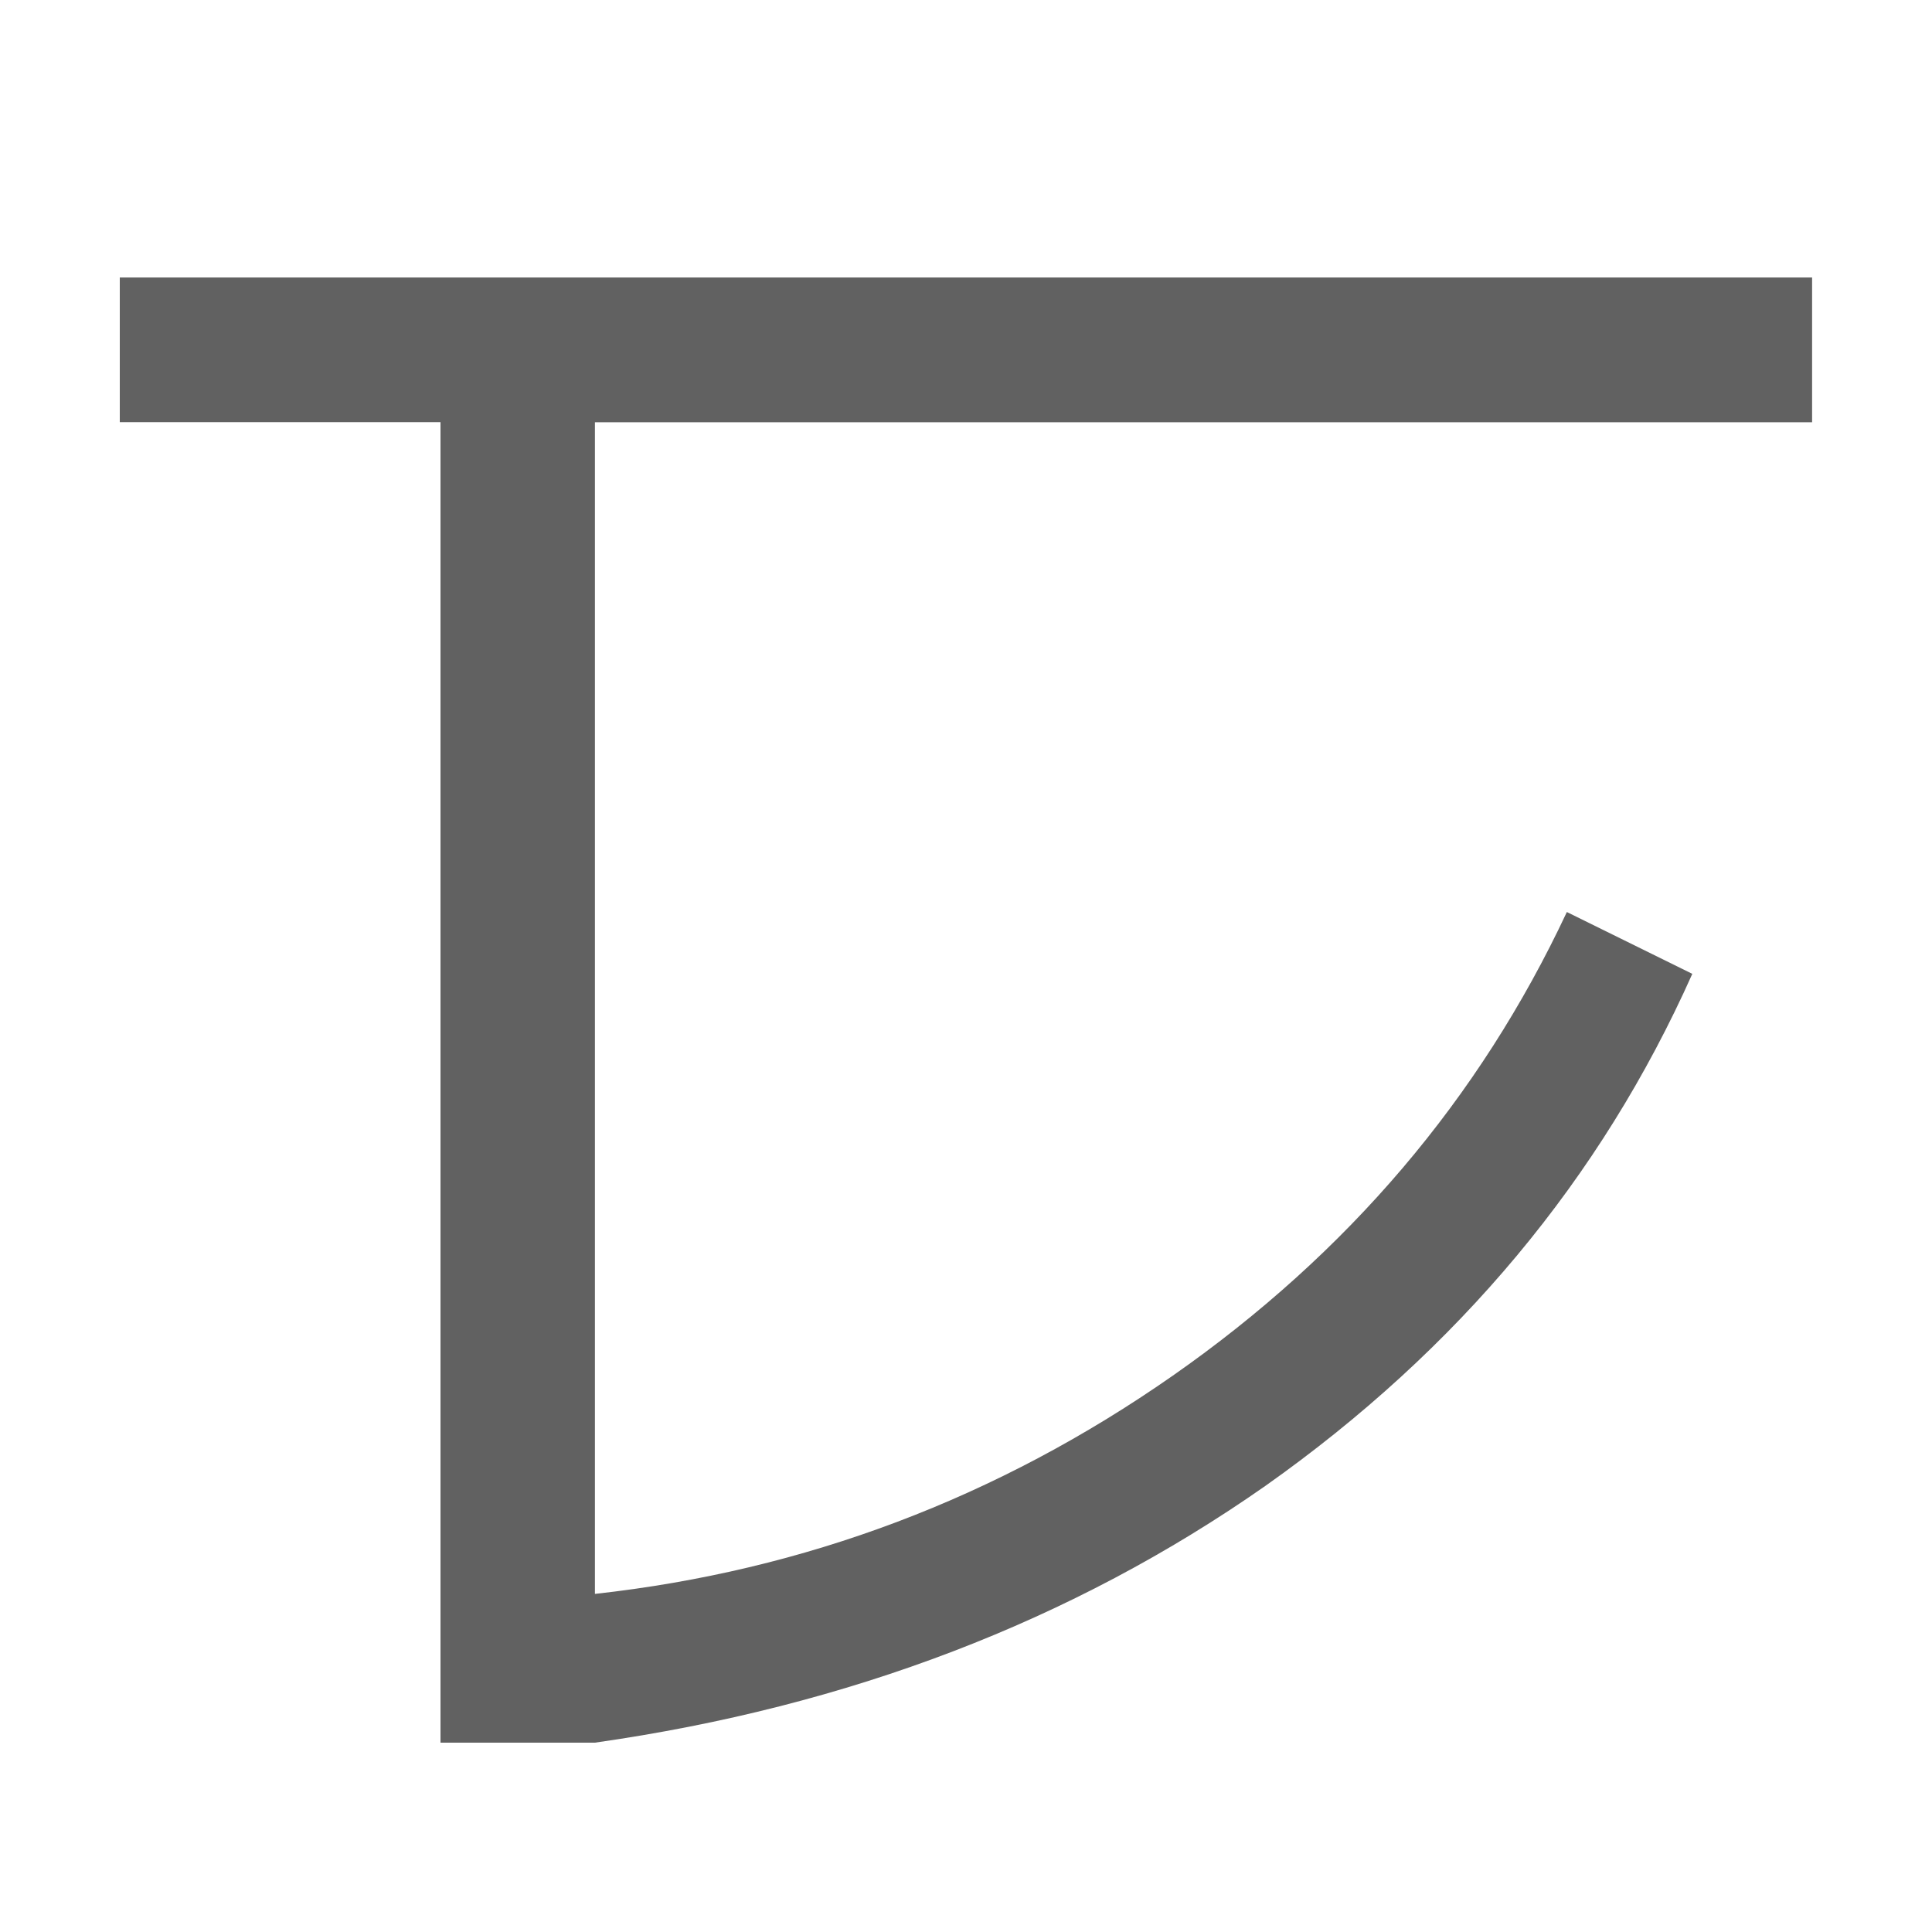 <svg version="1.1" viewBox="0 0 16 16" xmlns="http://www.w3.org/2000/svg">
    <path d="m.992 2.297v1.199h2.656v10.936h1.279c2.101-.299 3.953-1.007 5.553-2.127 1.6-1.131 2.778-2.544 3.535-4.24l-1.039-.512c-.725 1.547-1.813 2.826-3.264 3.84-1.451 1.013-3.046 1.615-4.785 1.807v-9.703h10.08v-1.199h-14.016z" fill="#616161"/>
</svg>
